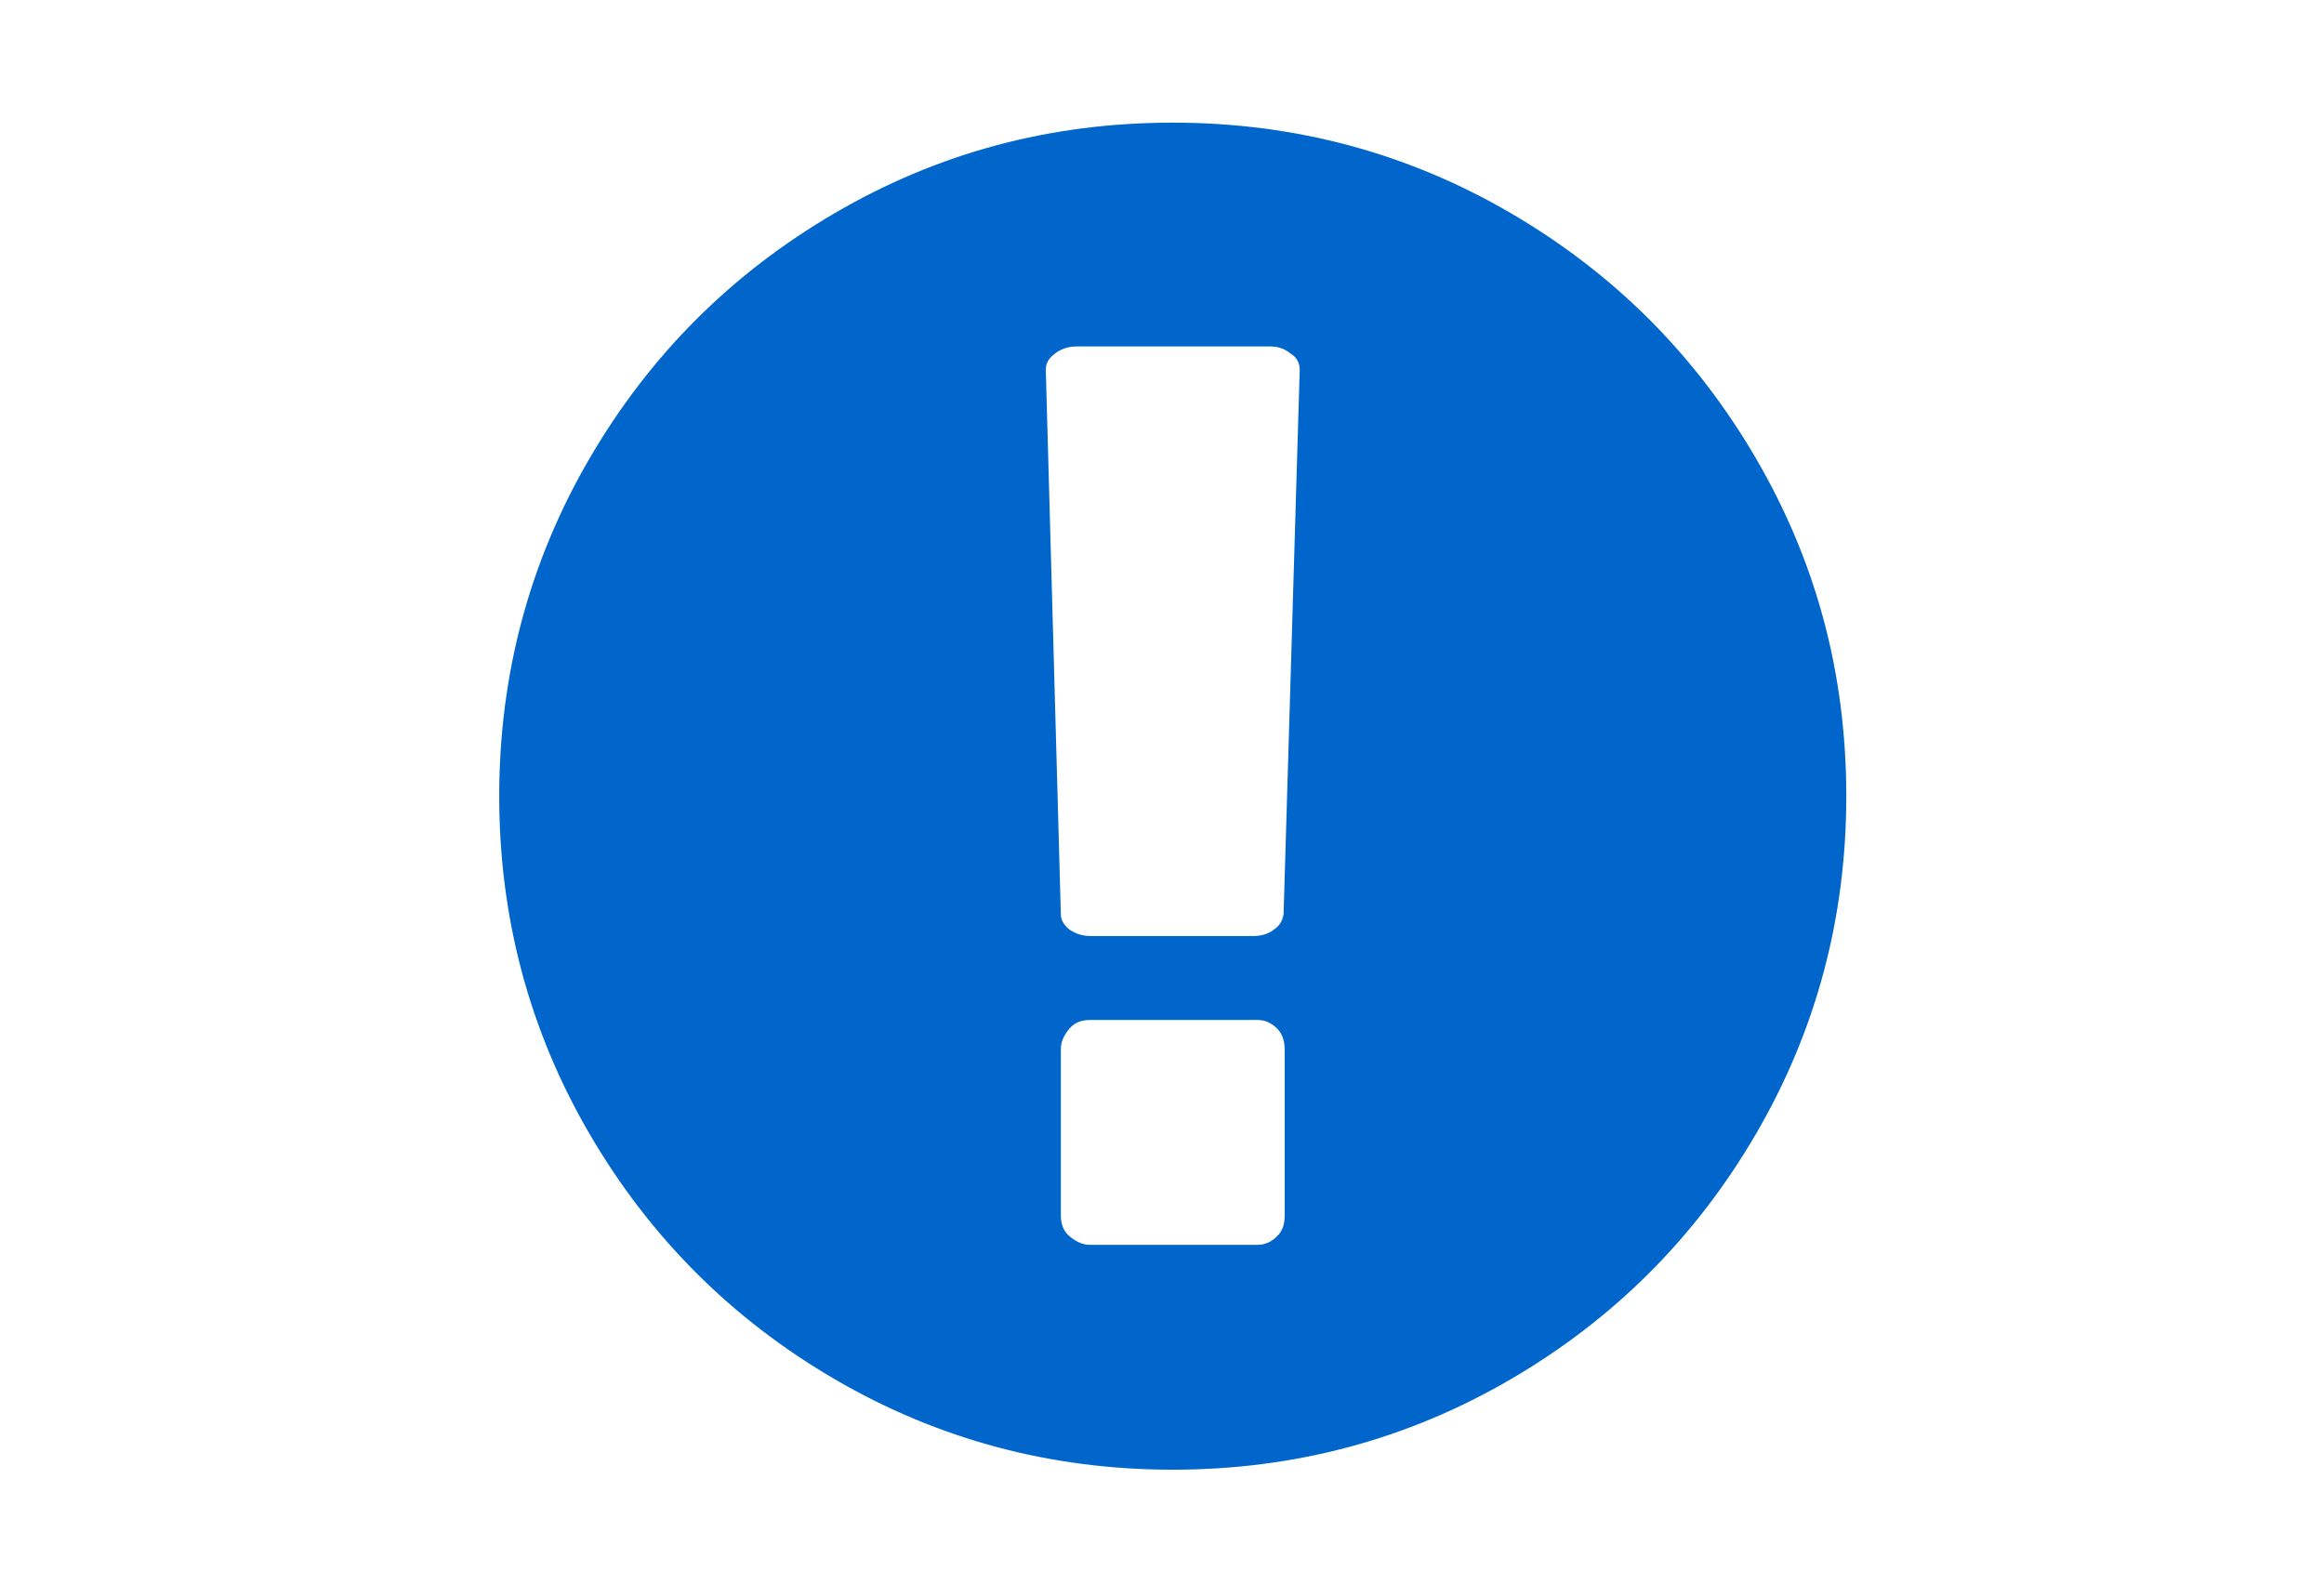 <?xml version="1.0" encoding="utf-8"?>
<!-- Generator: Adobe Illustrator 19.0.0, SVG Export Plug-In . SVG Version: 6.00 Build 0)  -->
<svg version="1.1" id="Capa_1" xmlns="http://www.w3.org/2000/svg" xmlns:xlink="http://www.w3.org/1999/xlink" x="0px" y="0px"
	 viewBox="-191 228 216 146" style="enable-background:new -191 228 216 146;" xml:space="preserve">
<style type="text/css">
	.st0{fill:#0066CC;}
</style>
<path class="st0" d="M-27.8,270.6c-5.6-9.6-13.2-17.2-22.8-22.8c-9.6-5.6-20.1-8.4-31.4-8.4c-11.4,0-21.8,2.8-31.4,8.4
	c-9.6,5.6-17.2,13.2-22.8,22.8c-5.6,9.6-8.4,20.1-8.4,31.4s2.8,21.8,8.4,31.4c5.6,9.6,13.2,17.2,22.8,22.8
	c9.6,5.6,20.1,8.4,31.4,8.4s21.8-2.8,31.4-8.4c9.6-5.6,17.2-13.2,22.8-22.8c5.6-9.6,8.4-20.1,8.4-31.4
	C-19.4,290.6-22.2,280.2-27.8,270.6z M-71.6,341c0,0.8-0.2,1.4-0.7,1.9c-0.5,0.5-1.1,0.8-1.8,0.8h-15.6c-0.7,0-1.3-0.3-1.9-0.8
	s-0.8-1.2-0.8-1.9v-15.5c0-0.7,0.3-1.3,0.8-1.9s1.2-0.8,1.9-0.8h15.6c0.7,0,1.3,0.3,1.8,0.8c0.5,0.5,0.7,1.2,0.7,1.9V341z
	 M-71.7,313c-0.1,0.5-0.3,1-0.9,1.4c-0.5,0.4-1.2,0.6-1.9,0.6h-15.1c-0.8,0-1.4-0.2-2-0.6c-0.5-0.4-0.8-0.9-0.8-1.4l-1.4-50.6
	c0-0.7,0.3-1.1,0.8-1.5c0.5-0.4,1.2-0.7,2-0.7H-73c0.8,0,1.4,0.2,2,0.7c0.5,0.3,0.8,0.8,0.8,1.5L-71.7,313z"/>
</svg>
